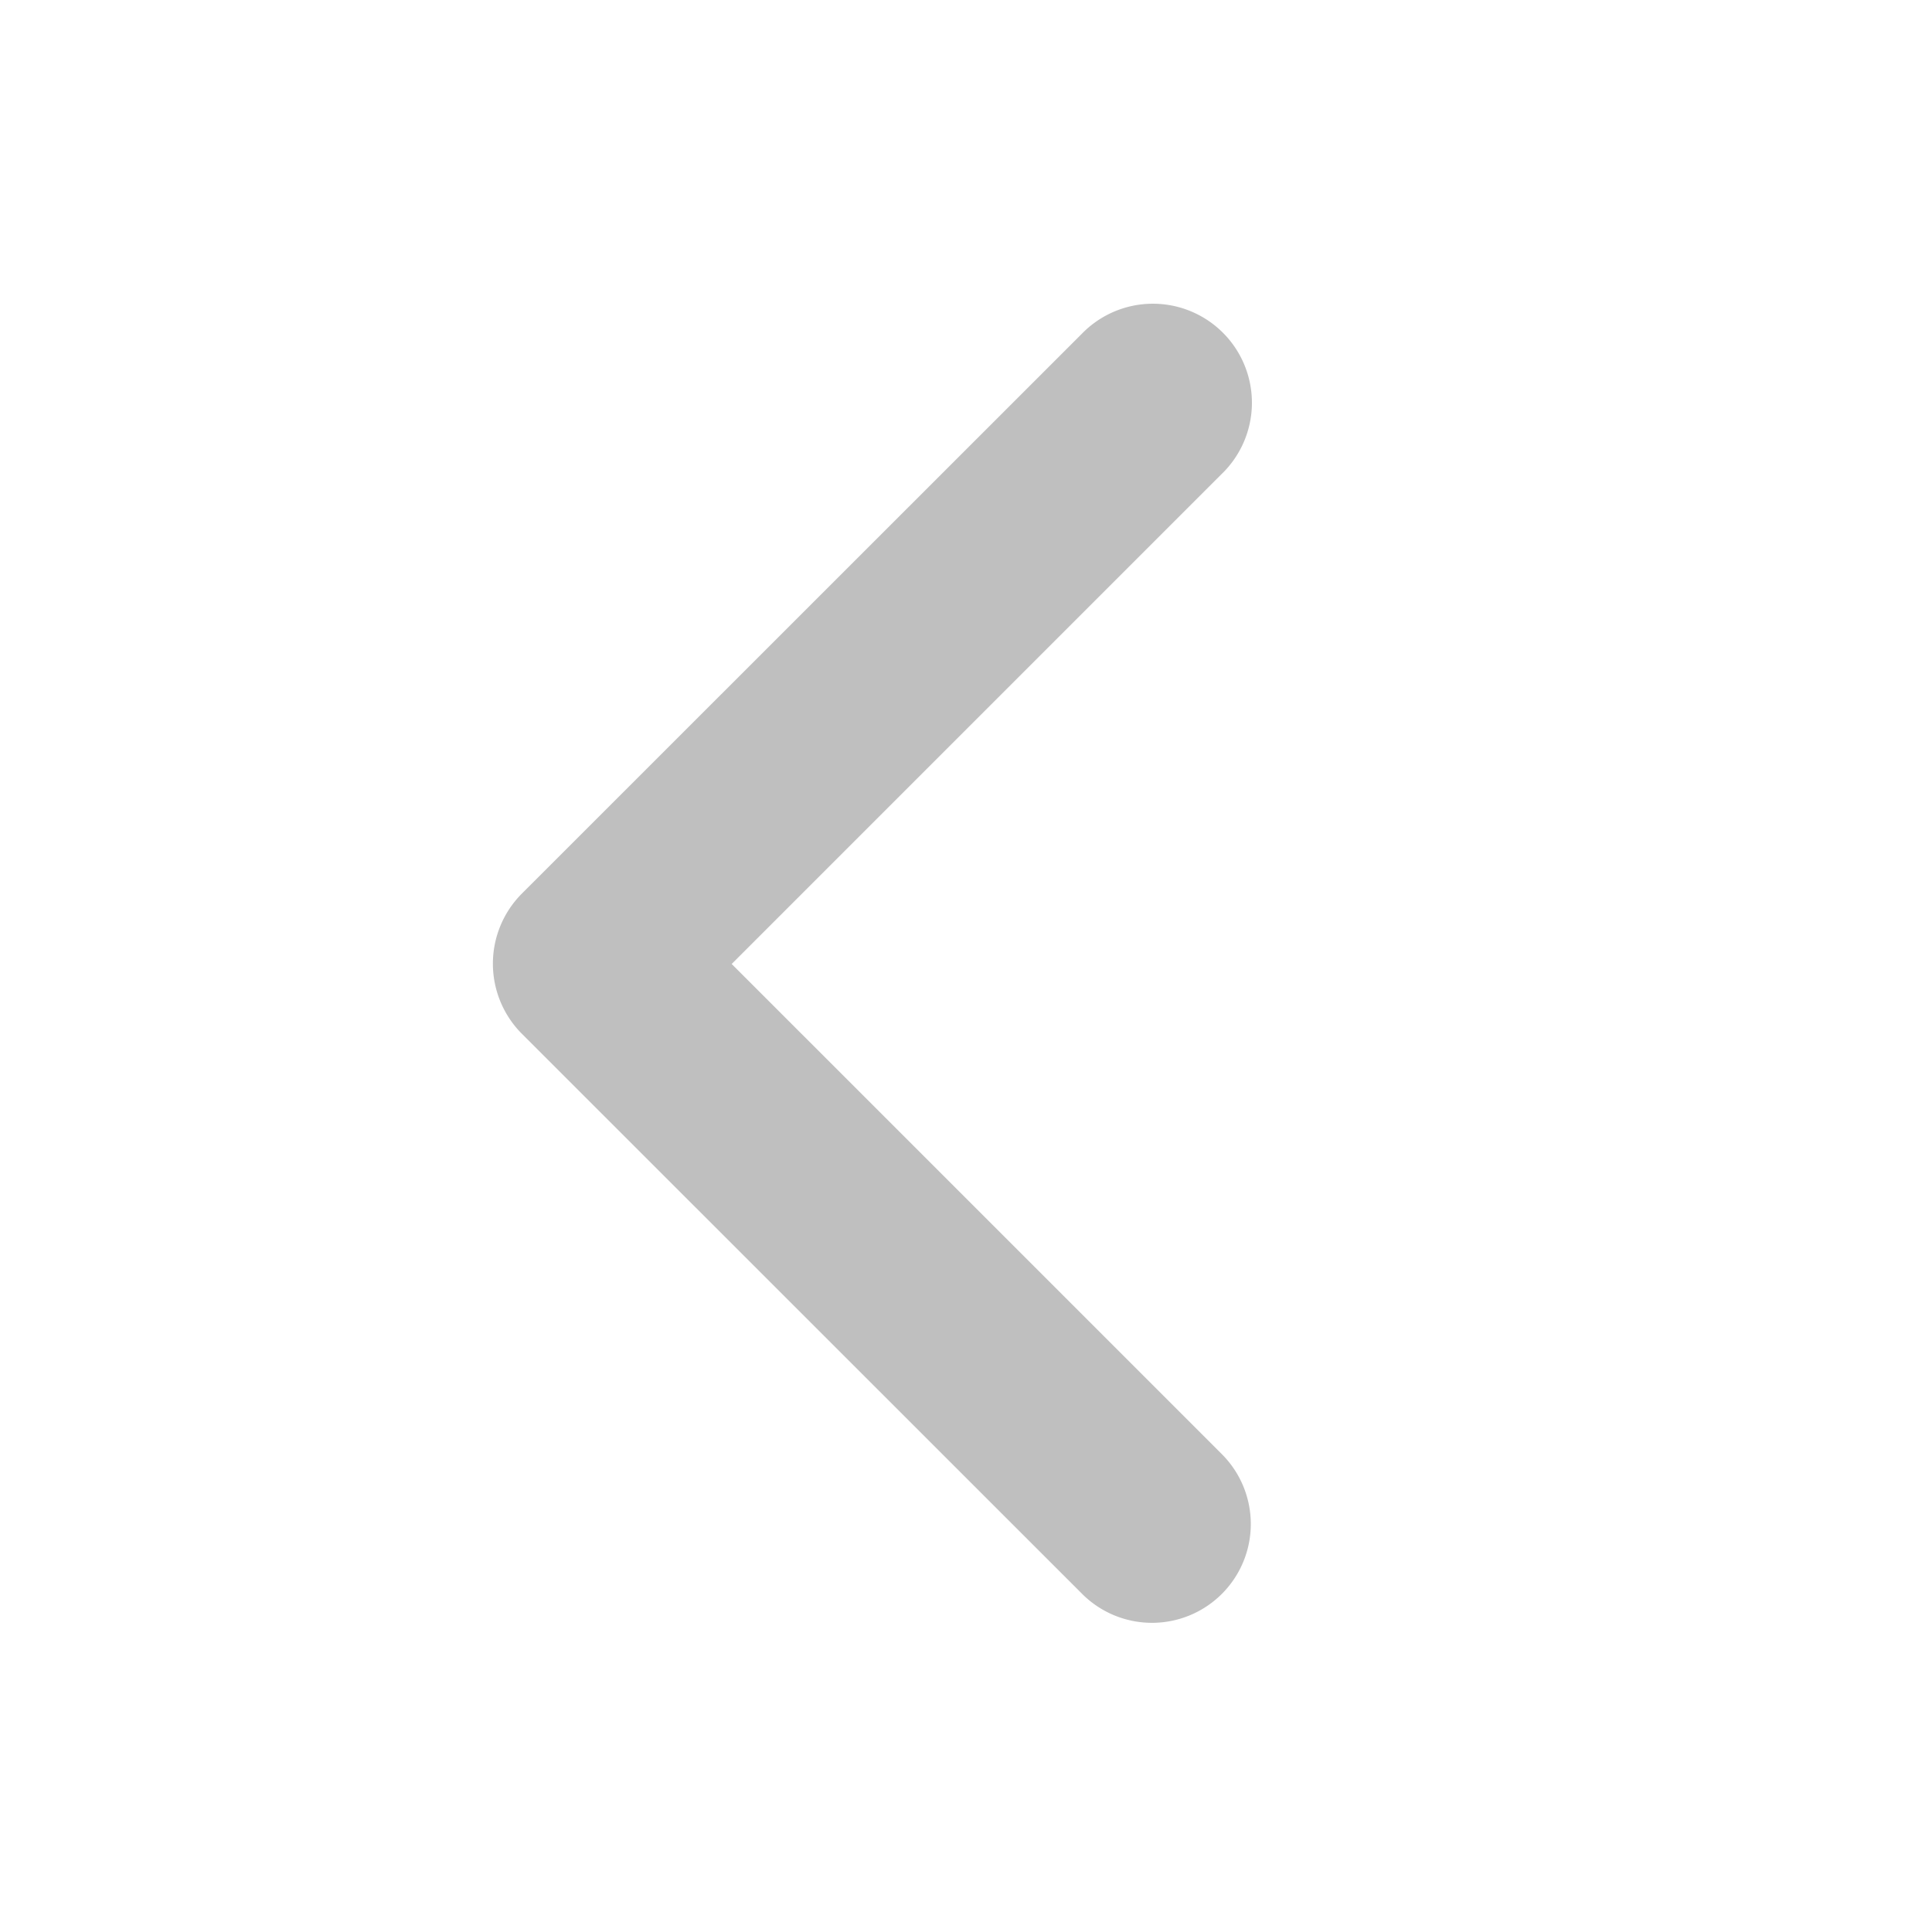 <?xml version="1.0" standalone="no"?><!DOCTYPE svg PUBLIC "-//W3C//DTD SVG 1.1//EN" "http://www.w3.org/Graphics/SVG/1.1/DTD/svg11.dtd"><svg t="1505184216901" class="icon" style="" viewBox="0 0 1024 1024" version="1.1" xmlns="http://www.w3.org/2000/svg" p-id="2660" xmlns:xlink="http://www.w3.org/1999/xlink" width="200" height="200"><defs><style type="text/css"></style></defs><path d="M647.332 770.458L387.809 510.935l259.686-259.686a52.49 52.49 0 1 0-74.22-74.22L276.48 473.743a52.613 52.613 0 0 0 0 74.056l296.796 296.714a52.367 52.367 0 1 0 74.056-74.056z" p-id="2661" fill="#bfbfbf"></path></svg>